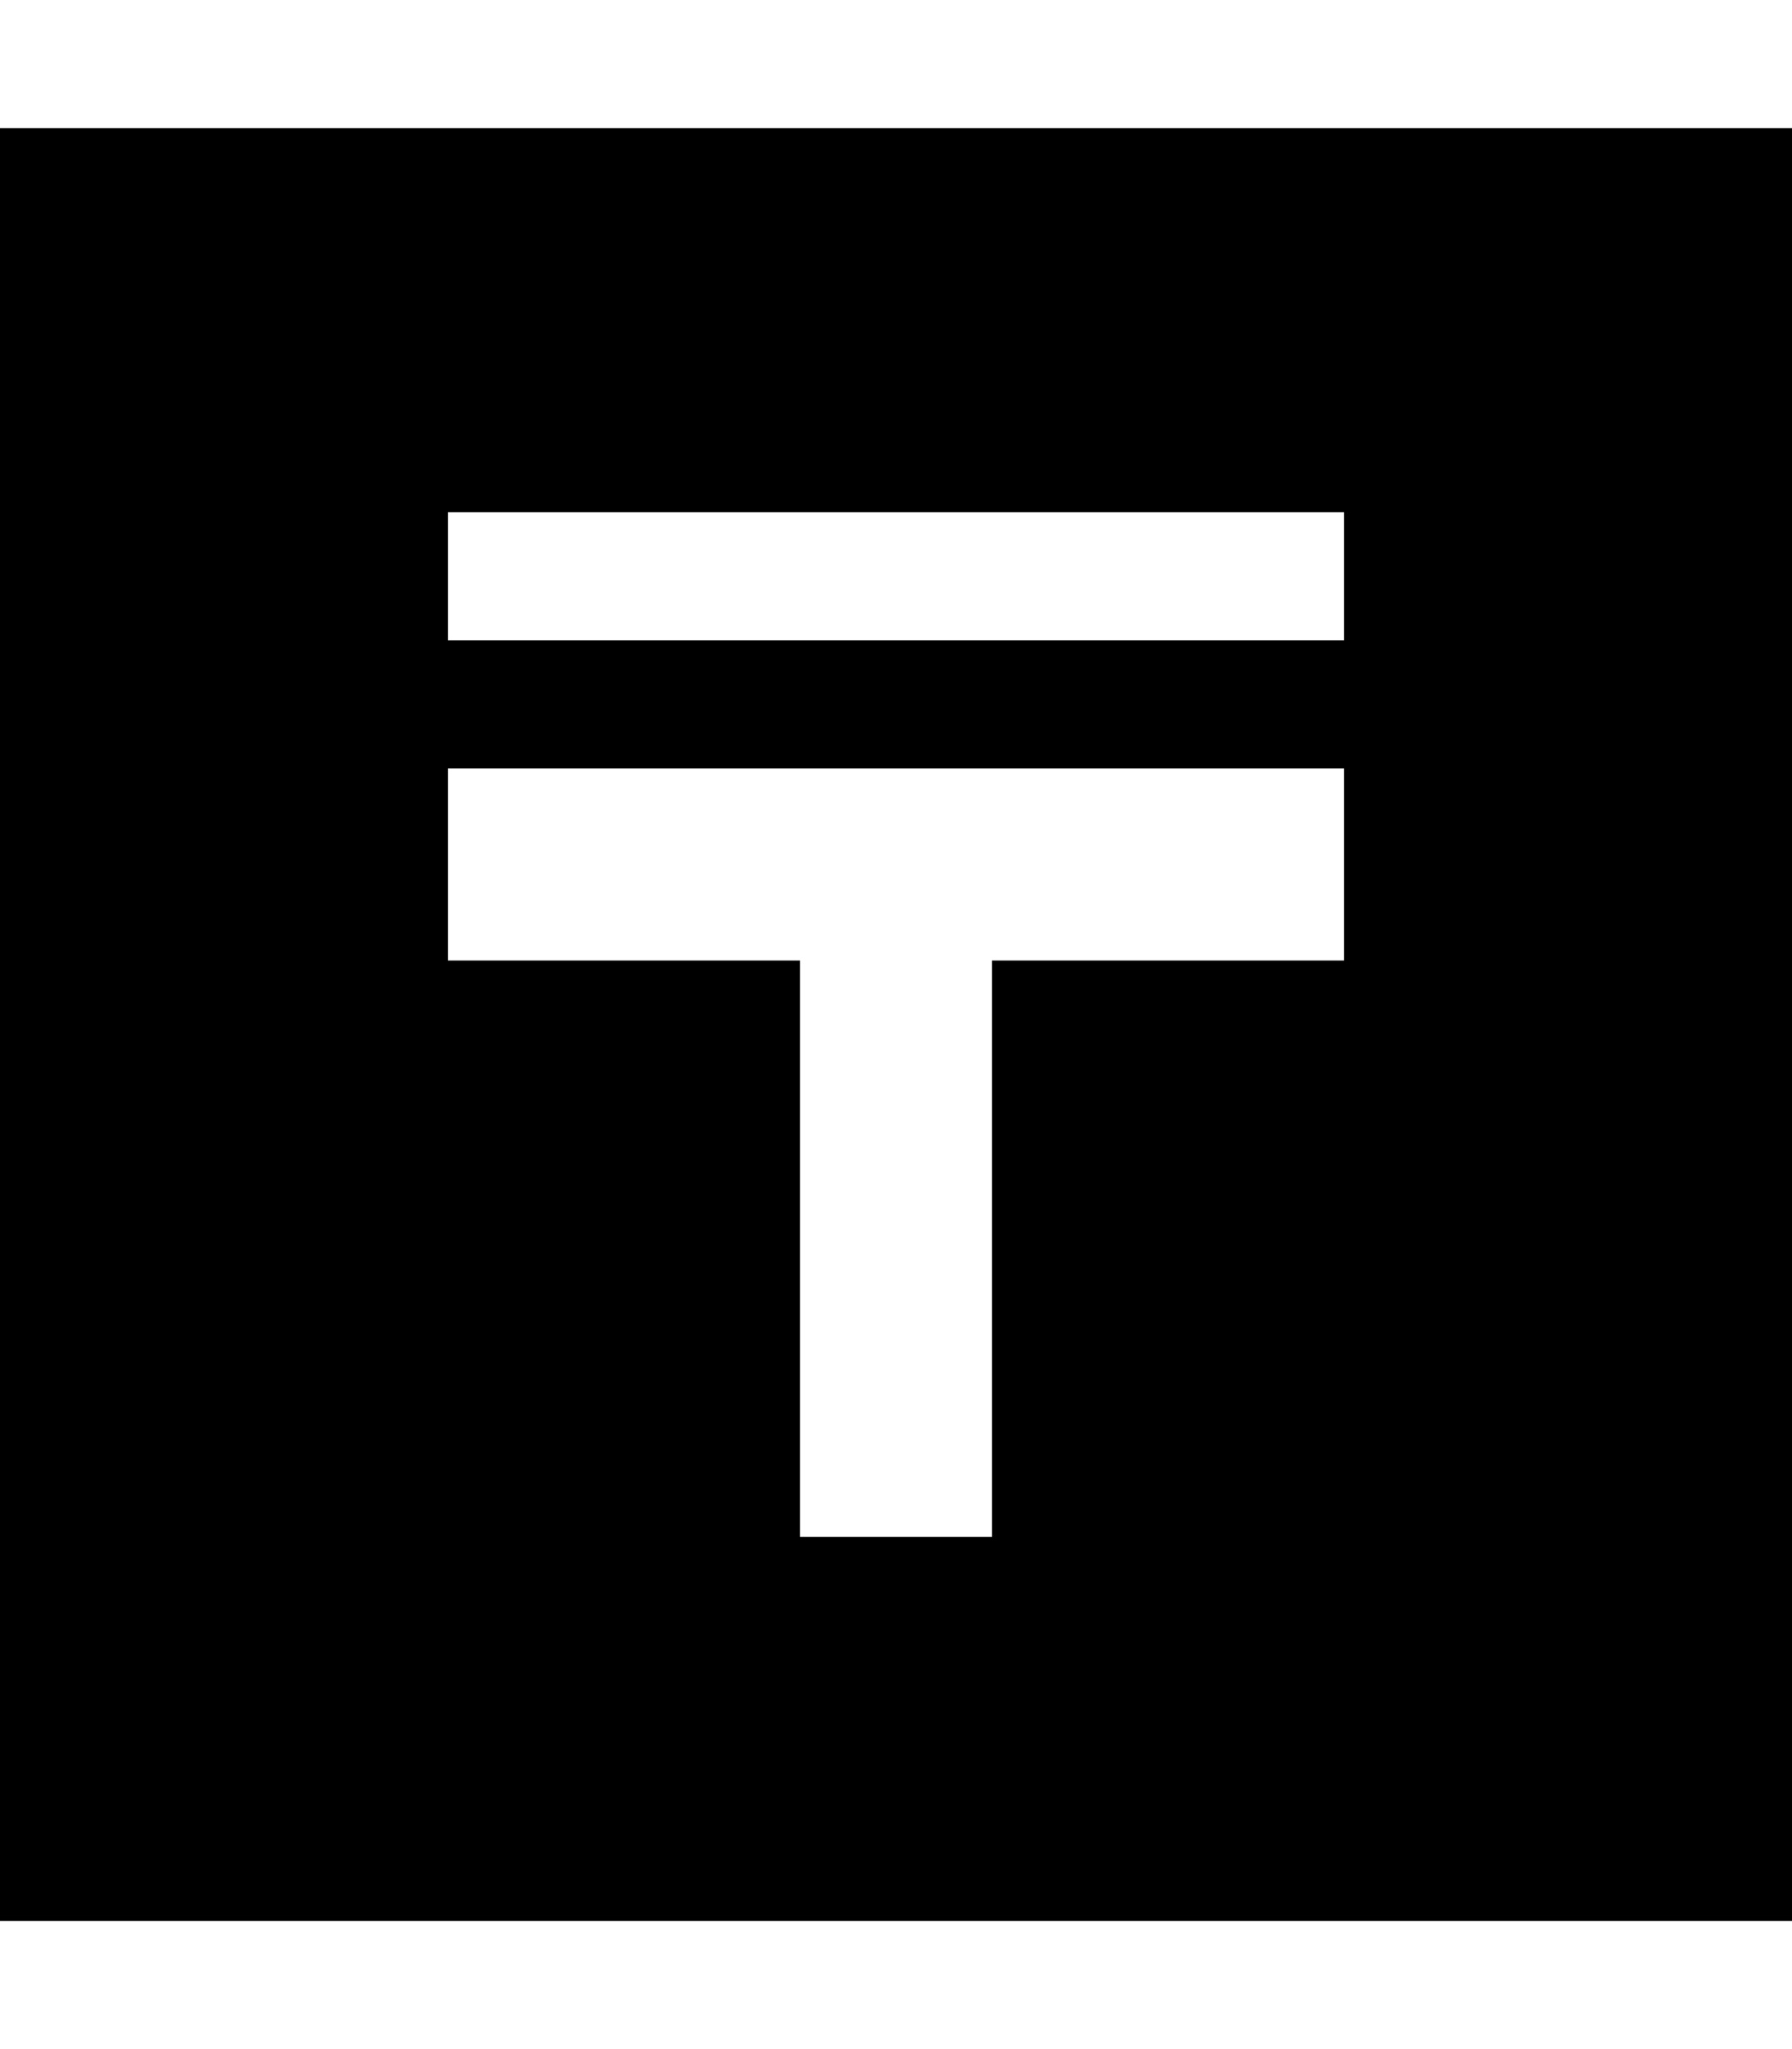 <svg xmlns="http://www.w3.org/2000/svg" viewBox="0 0 448 512"><!--! Font Awesome Pro 7.0.1 by @fontawesome - https://fontawesome.com License - https://fontawesome.com/license (Commercial License) Copyright 2025 Fonticons, Inc. --><path fill="currentColor" d="M448 32l-448 0 0 448 448 0 0-448zM336 128l0 32-224 0 0-32 224 0zm0 64l0 48-88 0 0 144-48 0 0-144-88 0 0-48 224 0z"/></svg>